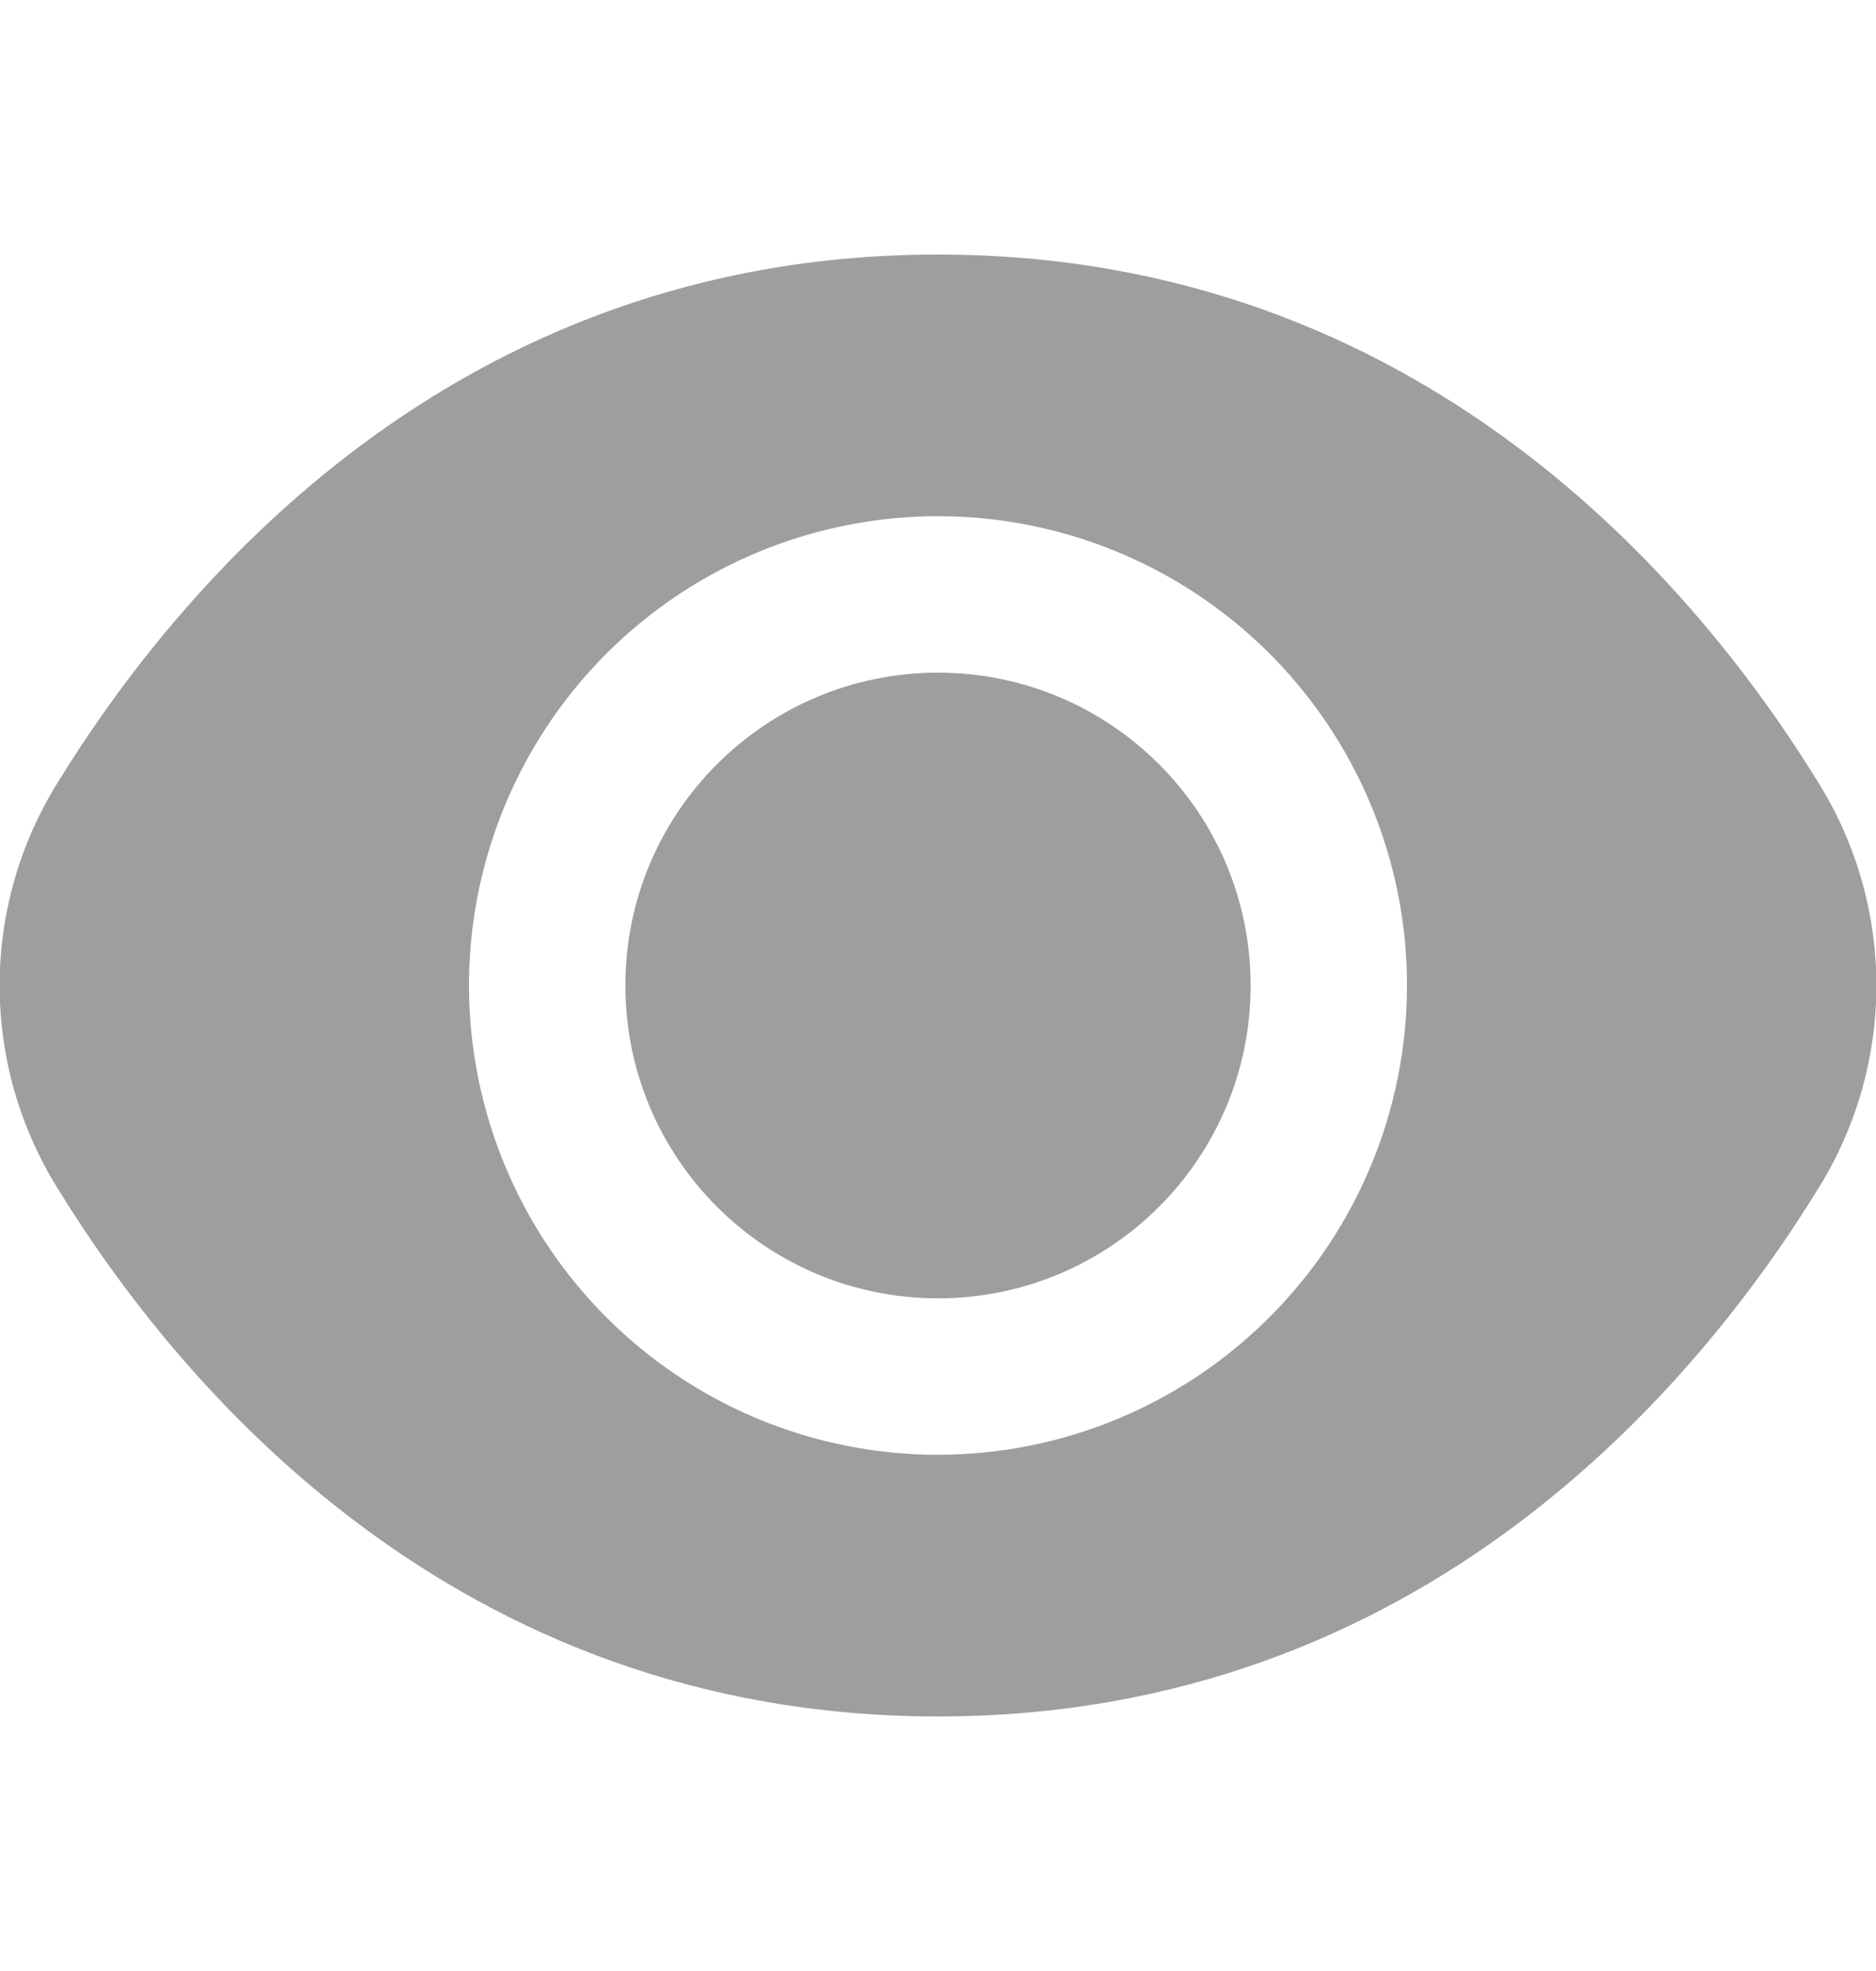 <svg width="20" height="21" viewBox="0 0 20 21" fill="none" xmlns="http://www.w3.org/2000/svg">
<g clip-path="url(#clip0_904_1589)">
<path d="M10 13.833C11.841 13.833 13.333 12.341 13.333 10.5C13.333 8.659 11.841 7.167 10 7.167C8.159 7.167 6.667 8.659 6.667 10.5C6.667 12.341 8.159 13.833 10 13.833Z" fill="#9E9E9E"/>
<path d="M19.392 8.349C18.1 6.244 15.16 2.712 10 2.712C4.84 2.712 1.9 6.244 0.608 8.349C0.208 8.995 -0.004 9.74 -0.004 10.5C-0.004 11.26 0.208 12.005 0.608 12.651C1.9 14.756 4.84 18.288 10 18.288C15.16 18.288 18.1 14.756 19.392 12.651C19.792 12.005 20.004 11.26 20.004 10.5C20.004 9.74 19.792 8.995 19.392 8.349ZM10 15.5C9.011 15.5 8.044 15.207 7.222 14.657C6.4 14.108 5.759 13.327 5.381 12.413C5.002 11.5 4.903 10.494 5.096 9.525C5.289 8.555 5.765 7.664 6.465 6.964C7.164 6.265 8.055 5.789 9.025 5.596C9.995 5.403 11 5.502 11.914 5.881C12.827 6.259 13.608 6.9 14.157 7.722C14.707 8.544 15 9.511 15 10.5C14.999 11.826 14.472 13.097 13.534 14.034C12.597 14.972 11.326 15.499 10 15.5Z" fill="#9E9E9E"/>
</g>
<defs>
<clipPath id="clip0_904_1589">
<rect width="20" height="20" fill="white" transform="translate(0 0.5)"/>
</clipPath>
</defs>
</svg>
